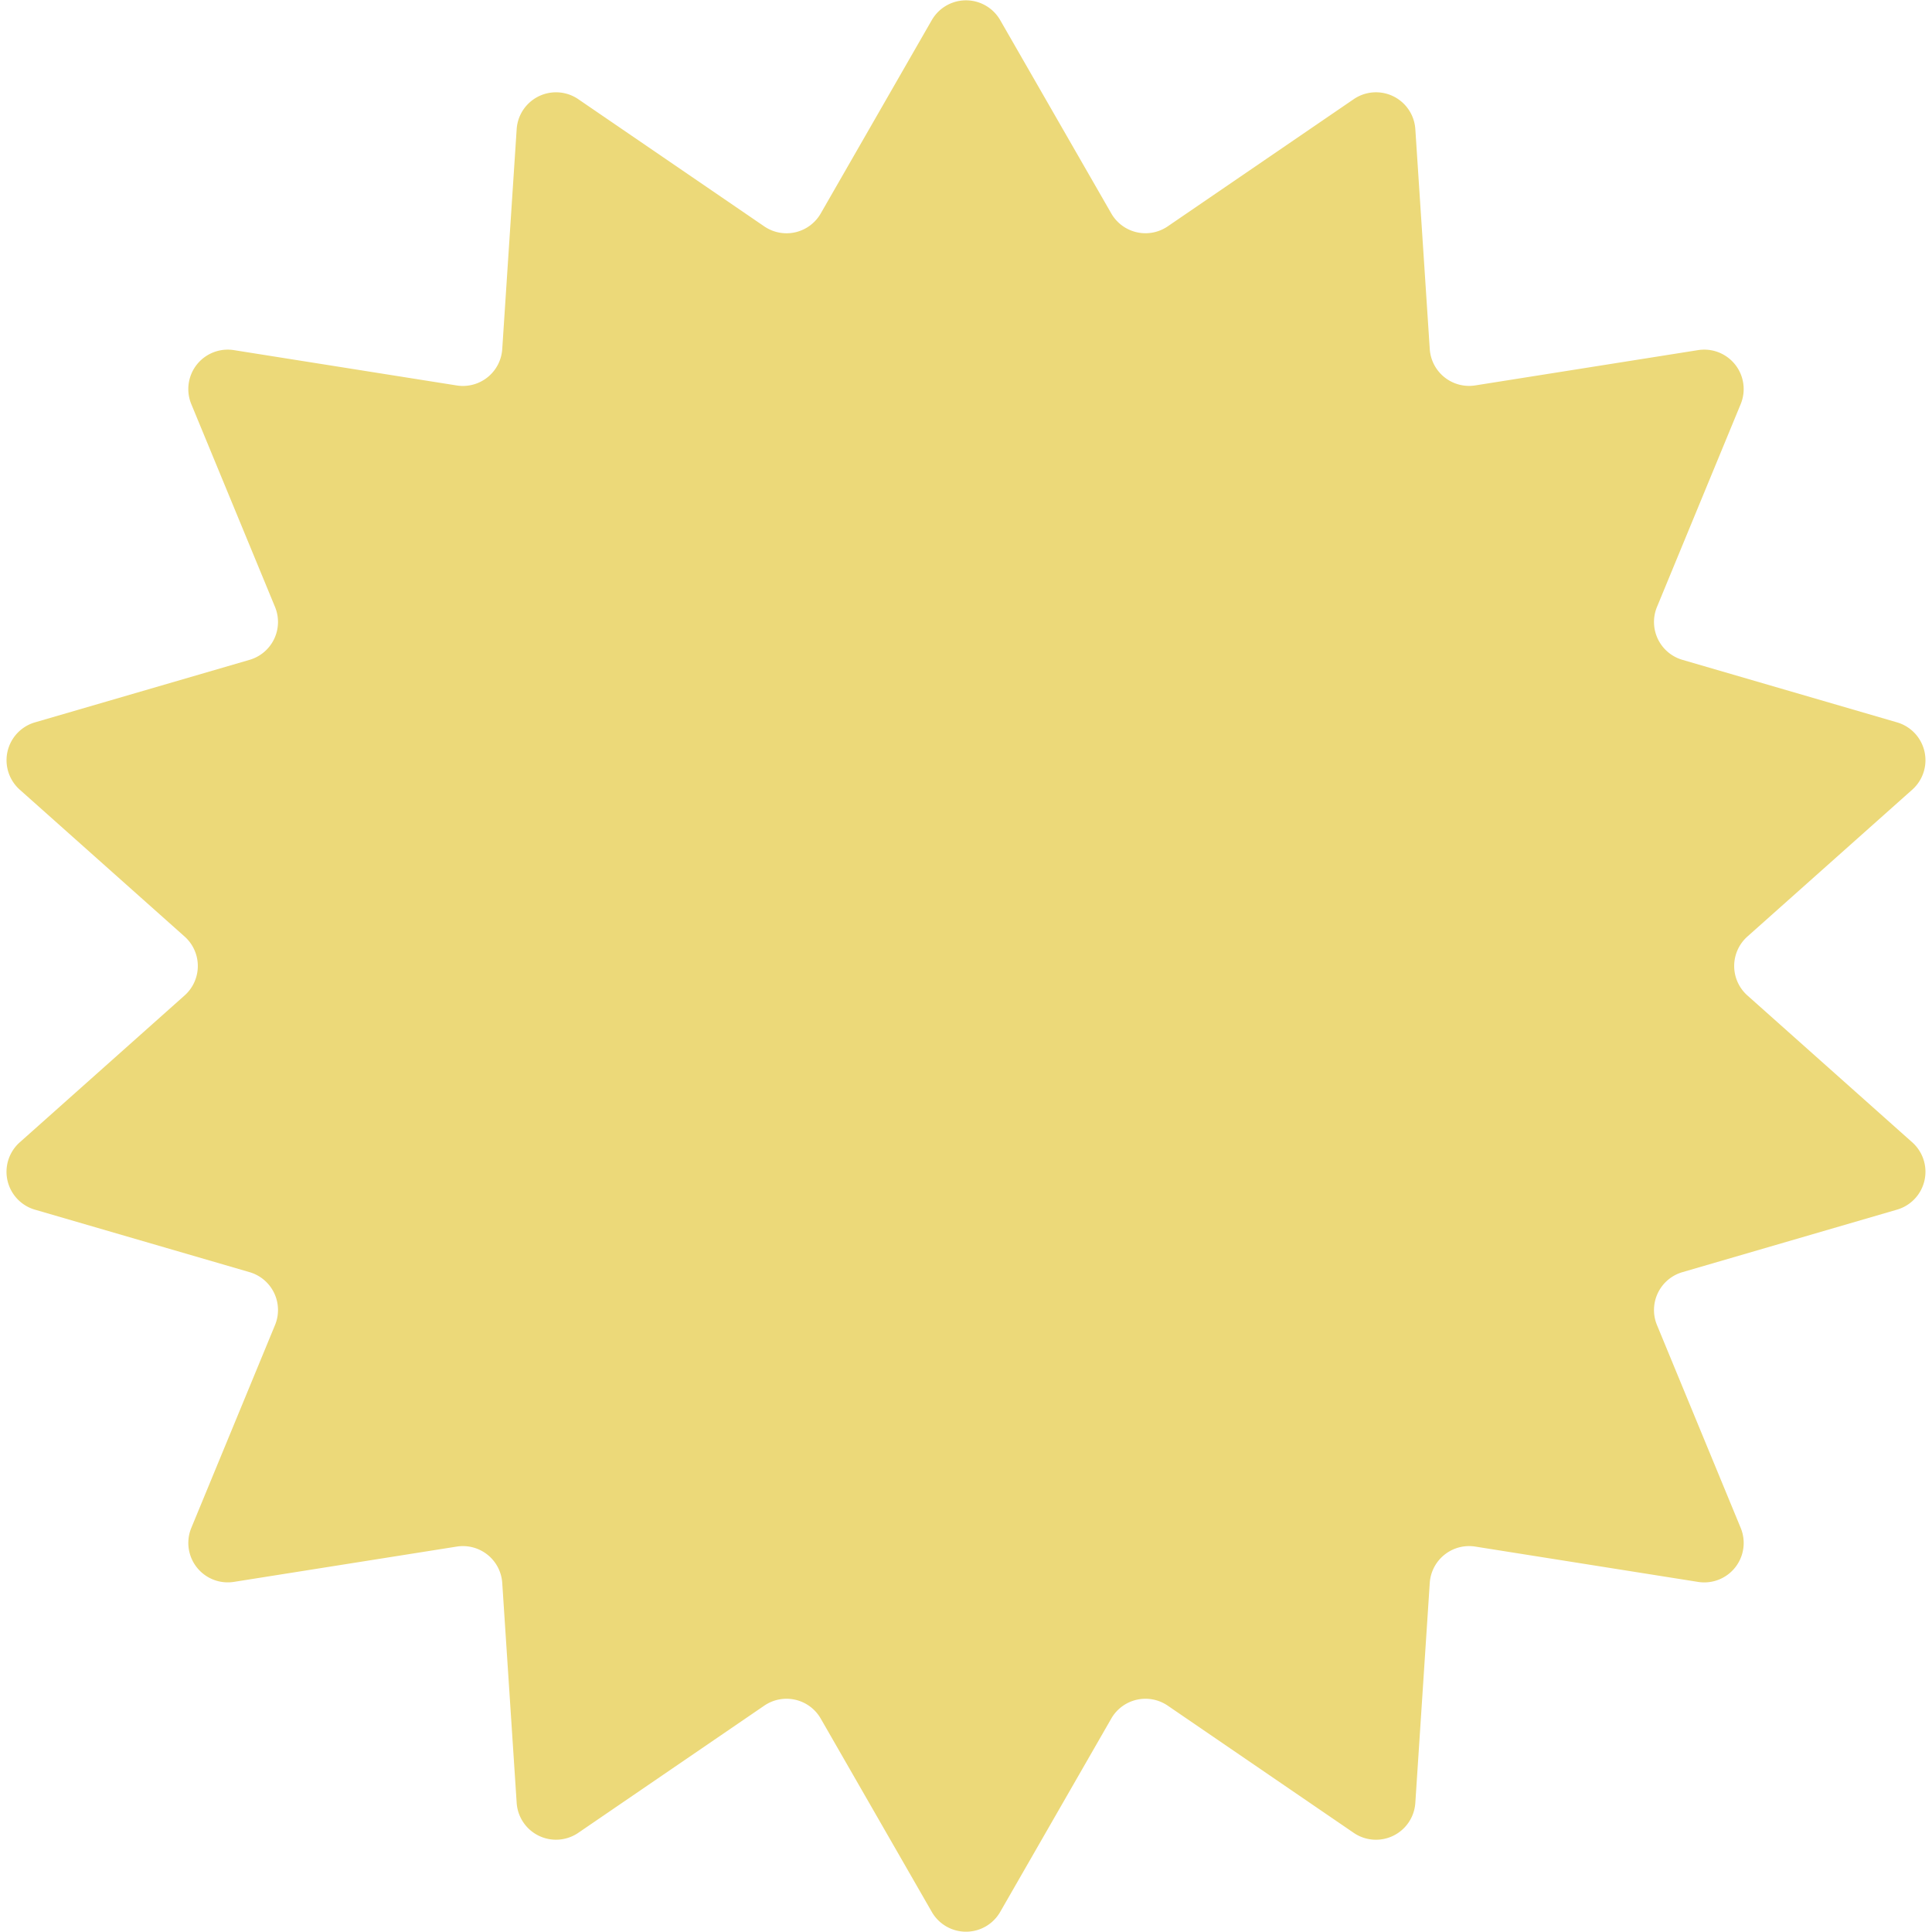 <svg xmlns="http://www.w3.org/2000/svg" width="49" height="49" fill="none"><path fill="#ECD979" d="M23.633.51a1 1 0 0 1 1.734 0l2.818 4.904a1 1 0 0 0 1.431.327l4.718-3.226a1 1 0 0 1 1.562.76l.366 5.578a1 1 0 0 0 1.154.922l5.65-.895a1 1 0 0 1 1.082 1.369l-2.123 5.144a1 1 0 0 0 .645 1.342l5.444 1.586a1 1 0 0 1 .386 1.706l-4.182 3.726a1 1 0 0 0 0 1.494l4.182 3.726a1 1 0 0 1-.386 1.706l-5.444 1.586a1 1 0 0 0-.645 1.342l2.123 5.144a1 1 0 0 1-1.081 1.37l-5.65-.896a1 1 0 0 0-1.155.922l-.366 5.578a1 1 0 0 1-1.563.76l-4.717-3.226a1 1 0 0 0-1.431.327l-2.818 4.905a1 1 0 0 1-1.734 0l-2.818-4.905a1 1 0 0 0-1.431-.327l-4.718 3.226a1 1 0 0 1-1.562-.76l-.366-5.578a1 1 0 0 0-1.154-.922l-5.65.895a1 1 0 0 1-1.082-1.369l2.123-5.144a1 1 0 0 0-.645-1.342L.886 30.68A1 1 0 0 1 .5 28.973l4.182-3.726a1 1 0 0 0 0-1.494L.5 20.027a1 1 0 0 1 .386-1.706l5.444-1.586a1 1 0 0 0 .645-1.342L4.852 10.25a1 1 0 0 1 1.081-1.37l5.65.896a1 1 0 0 0 1.155-.922l.366-5.578a1 1 0 0 1 1.563-.76l4.717 3.226a1 1 0 0 0 1.431-.327L23.633.509Z"/></svg>